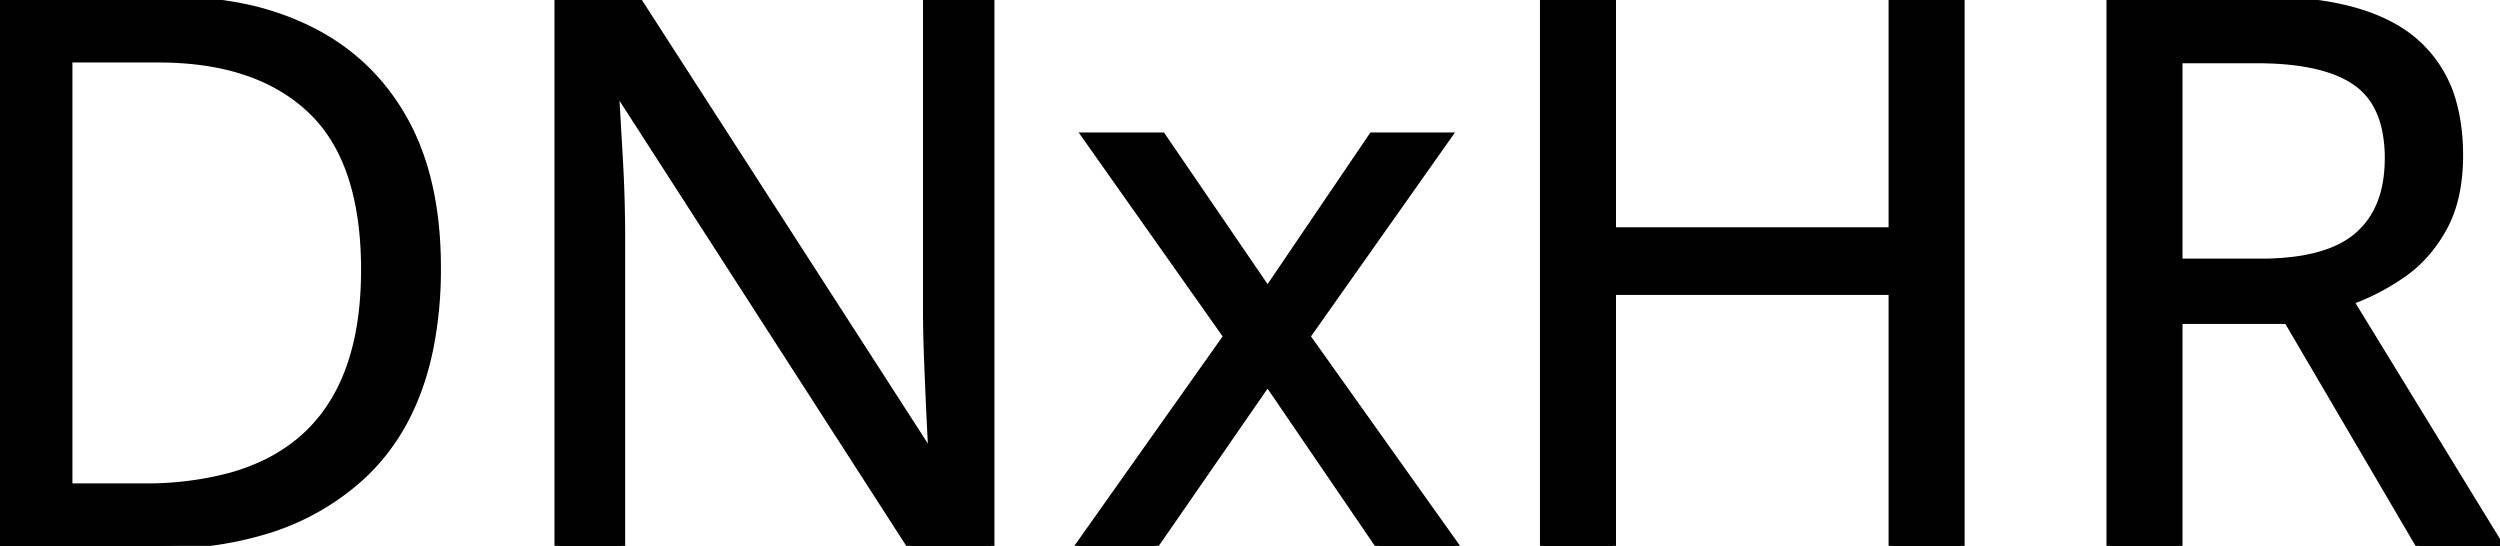 <svg width="327" height="71.401" viewBox="0 0 327 71.401" xmlns="http://www.w3.org/2000/svg"><g id="svgGroup" stroke-linecap="round" fill-rule="evenodd" font-size="9pt" stroke="#000" stroke-width="0.25mm" fill="#000" style="stroke:#000;stroke-width:0.25mm;fill:#000"><path d="M 129.6 0.001 L 129.6 71.401 L 119.1 71.401 L 80.9 12.101 L 80.5 12.101 Q 80.7 15.601 81 20.801 A 185.598 185.598 0 0 1 81.3 31.329 A 201.525 201.525 0 0 1 81.3 31.501 L 81.3 71.401 L 73 71.401 L 73 0.001 L 83.4 0.001 L 121.5 59.101 L 121.9 59.101 Q 121.823 57.876 121.718 55.713 A 685.066 685.066 0 0 1 121.65 54.301 Q 121.5 51.101 121.35 47.301 Q 121.2 43.501 121.2 40.301 L 121.2 0.001 L 129.6 0.001 Z M 256.5 0.001 L 256.5 71.401 L 247.5 71.401 L 247.5 38.101 L 210.9 38.101 L 210.9 71.401 L 201.9 71.401 L 201.9 0.001 L 210.9 0.001 L 210.9 30.201 L 247.5 30.201 L 247.5 0.001 L 256.5 0.001 Z M 276 0.001 L 295.7 0.001 A 55.97 55.97 0 0 1 302.631 0.4 Q 310.35 1.366 314.852 4.67 A 16.175 16.175 0 0 1 315.35 5.051 A 16.16 16.16 0 0 1 321.008 14.128 Q 321.678 16.846 321.699 20.091 A 32.515 32.515 0 0 1 321.7 20.301 A 25.72 25.72 0 0 1 321.405 24.308 Q 320.913 27.426 319.6 29.801 A 18.549 18.549 0 0 1 316.548 33.923 A 16.295 16.295 0 0 1 314.25 35.851 Q 311 38.101 307.4 39.401 L 327 71.401 L 316.5 71.401 L 299.2 41.901 L 285 41.901 L 285 71.401 L 276 71.401 L 276 0.001 Z M 141.1 71.401 L 160.5 44.001 L 142 17.801 L 152 17.801 L 165.8 38.001 L 179.5 17.801 L 189.4 17.801 L 170.9 44.001 L 190.4 71.401 L 180.4 71.401 L 165.8 50.001 L 151 71.401 L 141.1 71.401 Z M 19.9 71.401 L 0 71.401 L 0 0.001 L 22 0.001 A 49.241 49.241 0 0 1 30.895 0.766 A 35.955 35.955 0 0 1 40.7 4.001 Q 48.6 8.001 52.9 15.751 Q 57.2 23.501 57.2 35.001 A 52.986 52.986 0 0 1 56.238 45.439 Q 54.122 55.96 47.35 62.251 A 32.45 32.45 0 0 1 33.817 69.649 Q 28.778 71.069 22.764 71.338 A 64.117 64.117 0 0 1 19.9 71.401 Z M 20.7 7.701 L 9 7.701 L 9 63.701 L 18.7 63.701 A 42.82 42.82 0 0 0 30 62.342 Q 47.7 57.488 47.7 35.301 Q 47.7 21.001 40.65 14.351 Q 33.6 7.701 20.7 7.701 Z M 295.2 7.801 L 285 7.801 L 285 34.301 L 295.7 34.301 A 34.791 34.791 0 0 0 300.222 34.028 Q 305.214 33.371 308.054 31.136 A 9.984 9.984 0 0 0 308.4 30.851 Q 312.288 27.497 312.397 21.074 A 21.991 21.991 0 0 0 312.4 20.701 A 18.334 18.334 0 0 0 312.068 17.083 Q 311.643 14.977 310.676 13.394 A 8.8 8.8 0 0 0 308.2 10.751 Q 304 7.801 295.2 7.801 Z" vector-effect="non-scaling-stroke"/></g></svg>